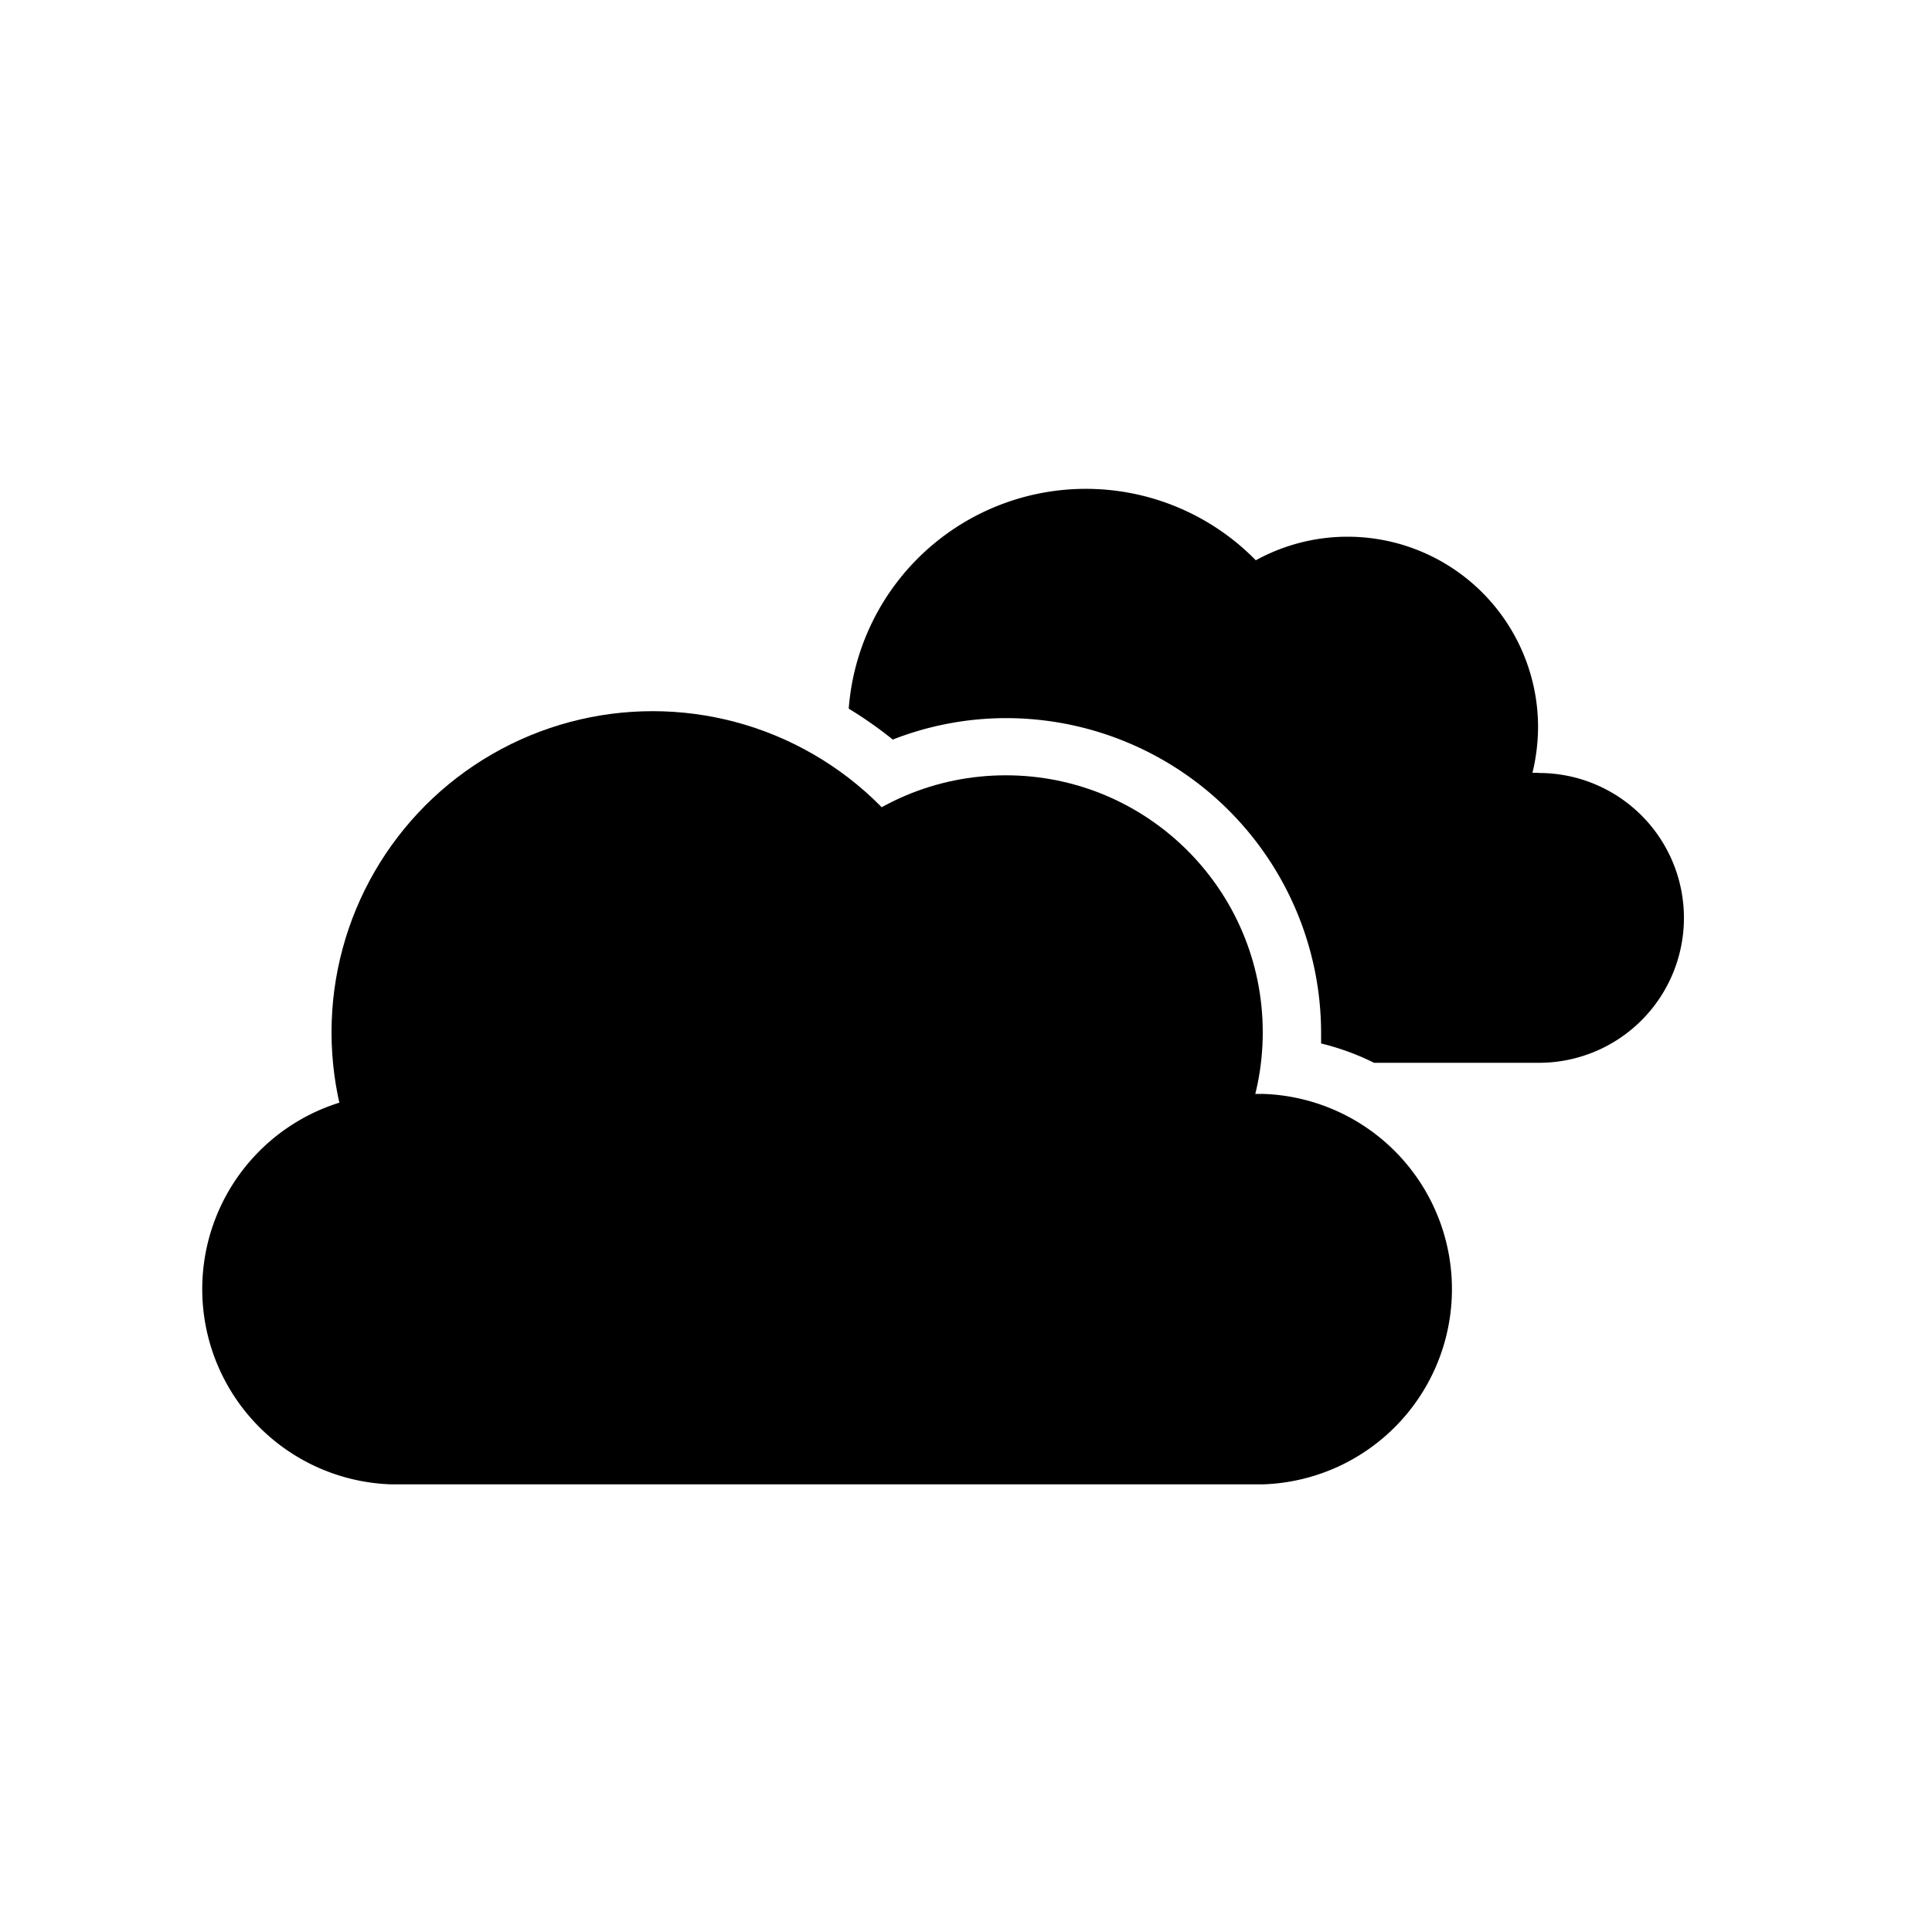 <svg id="Layer_1" data-name="Layer 1" xmlns="http://www.w3.org/2000/svg" viewBox="0 0 100 100"><path d="M65.36,76.83H20.26a10.11,10.11,0,0,1,0-20.21h45.1a10.11,10.11,0,0,1,0,20.21Z"/><circle cx="33.78" cy="53.43" r="16.62"/><circle cx="52.06" cy="53.43" r="13.3"/><path d="M79.61,40h-.29a10.25,10.25,0,0,0,.29-2.37A9.86,9.86,0,0,0,65,29a12.31,12.31,0,0,0-21.07,7.68,21.21,21.21,0,0,1,2.28,1.6,16.12,16.12,0,0,1,5.87-1.11,16.31,16.31,0,0,1,16.3,16.29c0,.19,0,.36,0,.55a13,13,0,0,1,2.74,1h8.54a7.5,7.5,0,1,0,0-15Z"/></svg>